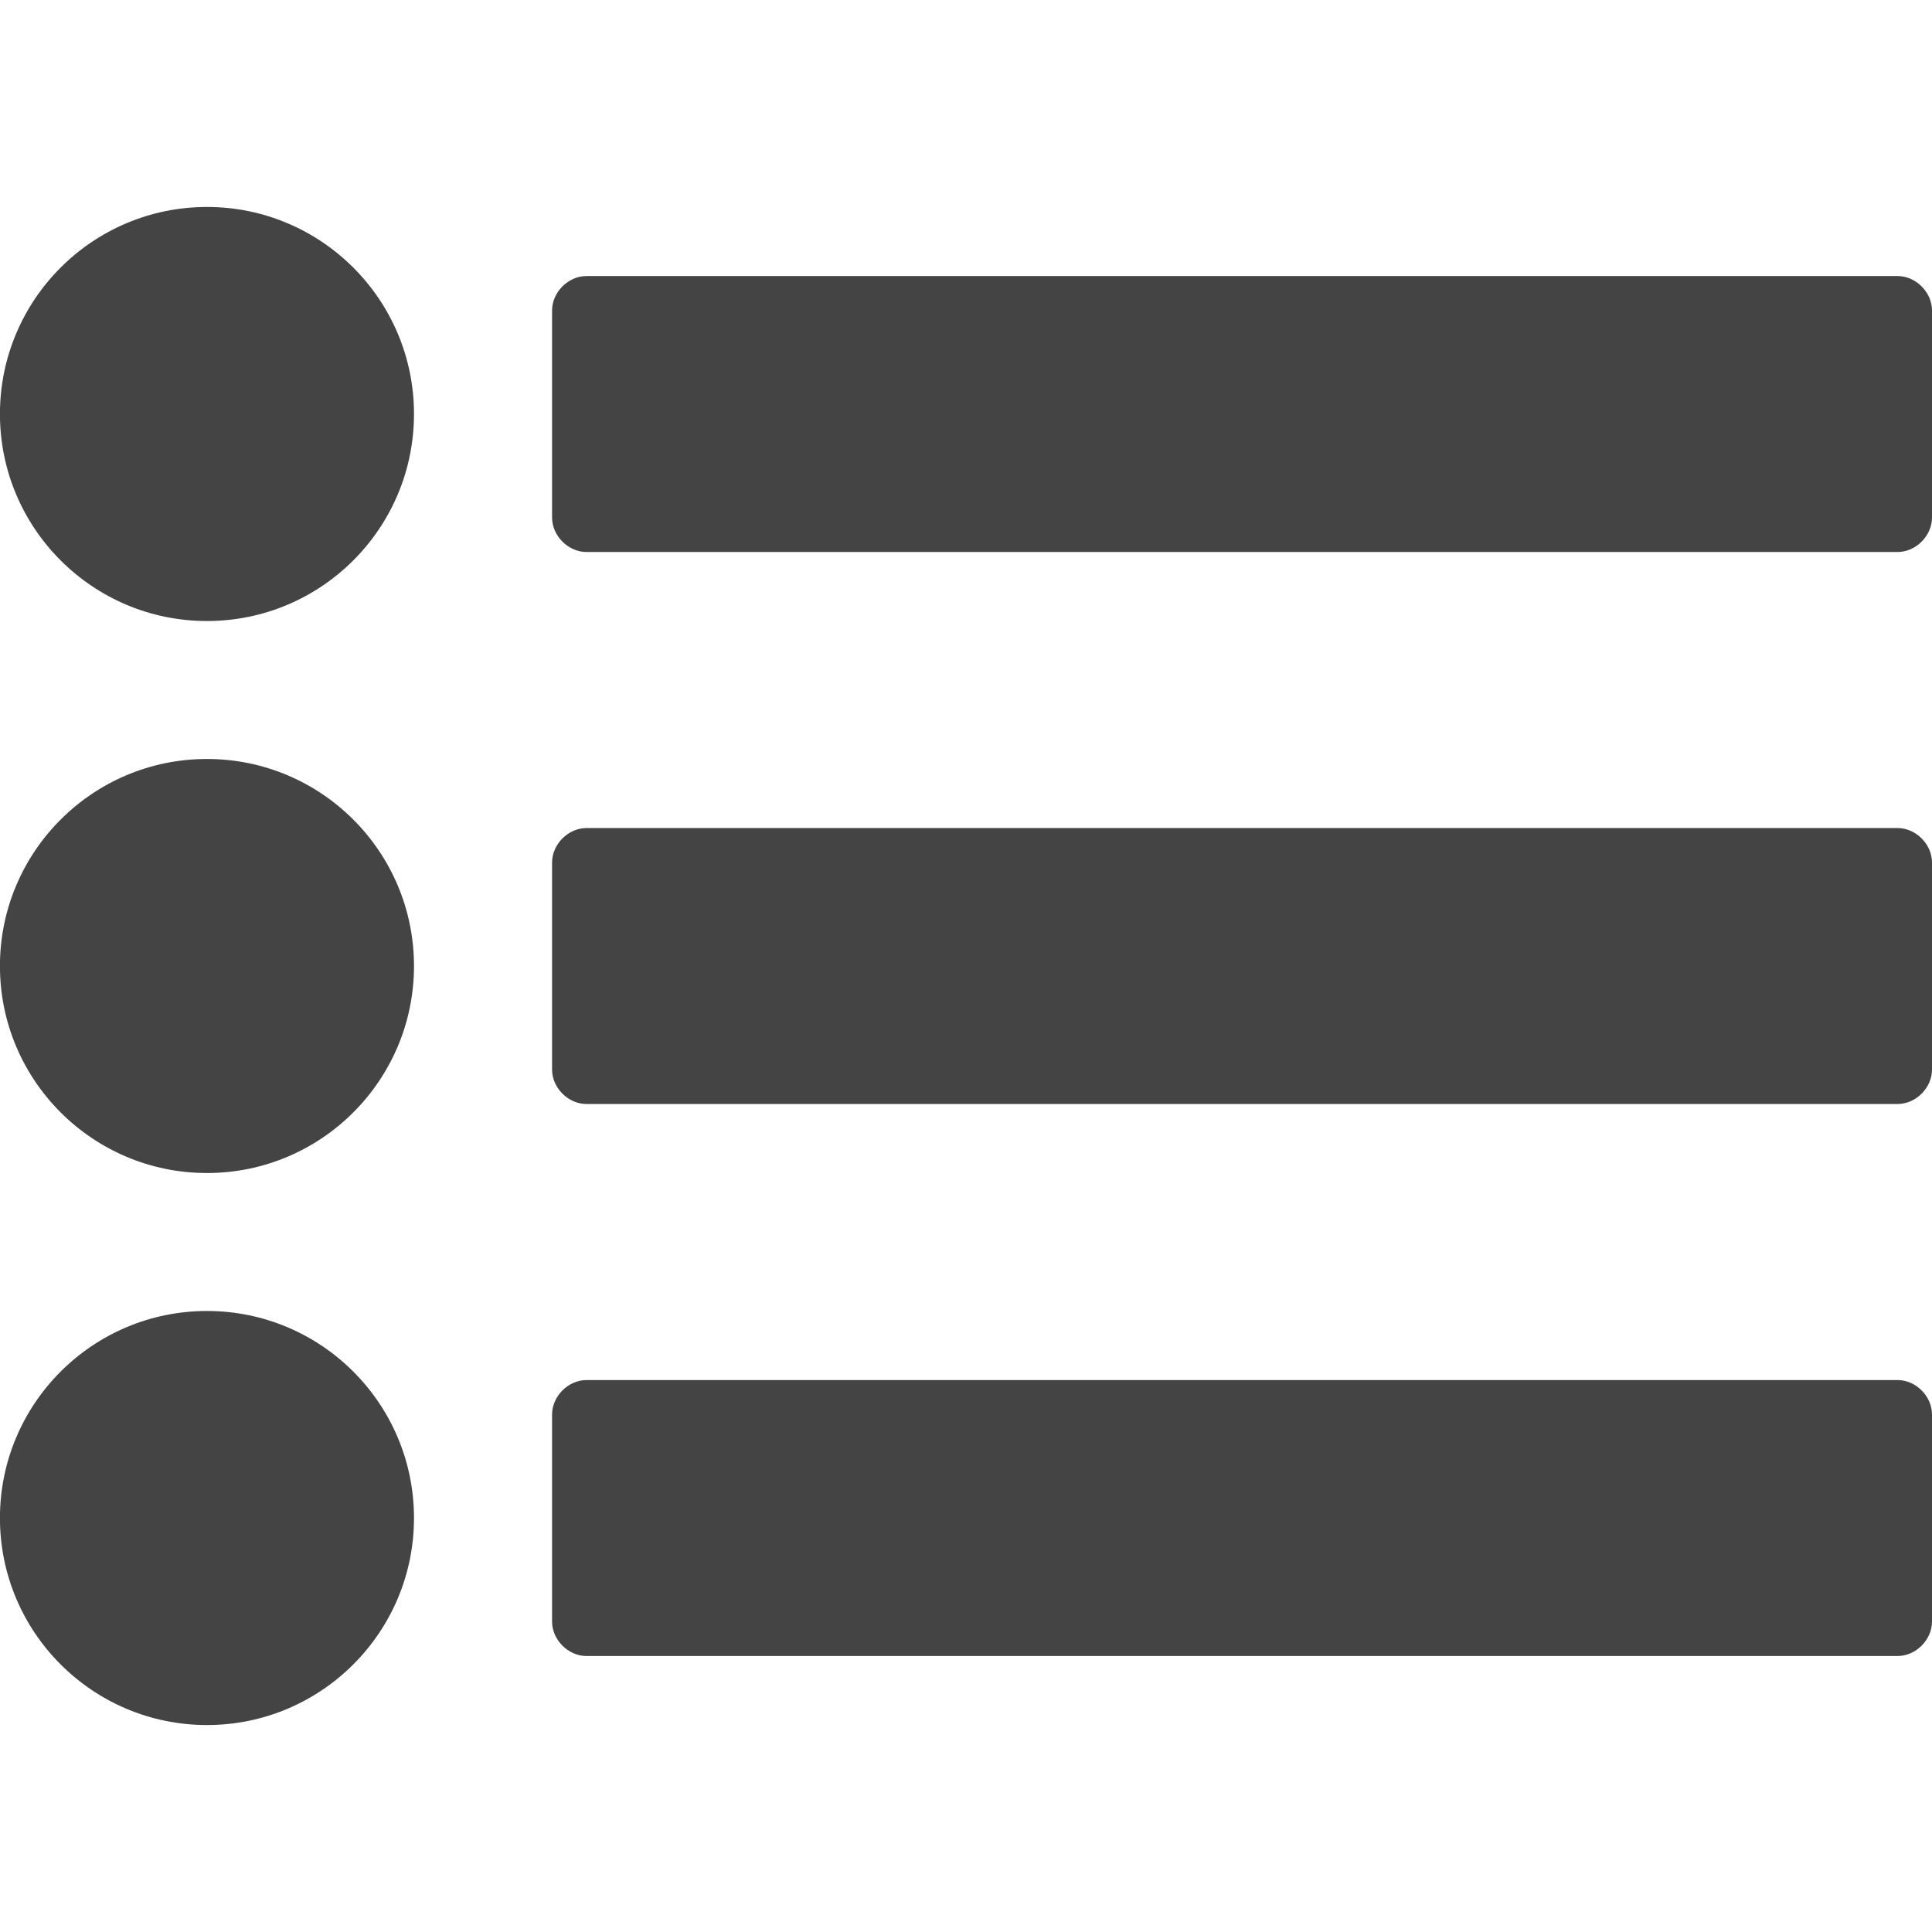 <!-- Generated by IcoMoon.io -->
<svg version="1.1" xmlns="http://www.w3.org/2000/svg" width="32" height="32" viewBox="0 0 32 32">
<title>list</title>
<path fill="#444" d="M6.857 25.143c0 1.893-1.536 3.429-3.429 3.429s-3.429-1.536-3.429-3.429 1.536-3.429 3.429-3.429 3.429 1.536 3.429 3.429zM6.857 16c0 1.893-1.536 3.429-3.429 3.429s-3.429-1.536-3.429-3.429 1.536-3.429 3.429-3.429 3.429 1.536 3.429 3.429zM32 23.429v3.429c0 0.304-0.268 0.571-0.571 0.571h-21.714c-0.304 0-0.571-0.268-0.571-0.571v-3.429c0-0.304 0.268-0.571 0.571-0.571h21.714c0.304 0 0.571 0.268 0.571 0.571zM6.857 6.857c0 1.893-1.536 3.429-3.429 3.429s-3.429-1.536-3.429-3.429 1.536-3.429 3.429-3.429 3.429 1.536 3.429 3.429zM32 14.286v3.429c0 0.304-0.268 0.571-0.571 0.571h-21.714c-0.304 0-0.571-0.268-0.571-0.571v-3.429c0-0.304 0.268-0.571 0.571-0.571h21.714c0.304 0 0.571 0.268 0.571 0.571zM32 5.143v3.429c0 0.304-0.268 0.571-0.571 0.571h-21.714c-0.304 0-0.571-0.268-0.571-0.571v-3.429c0-0.304 0.268-0.571 0.571-0.571h21.714c0.304 0 0.571 0.268 0.571 0.571z"></path>
</svg>
